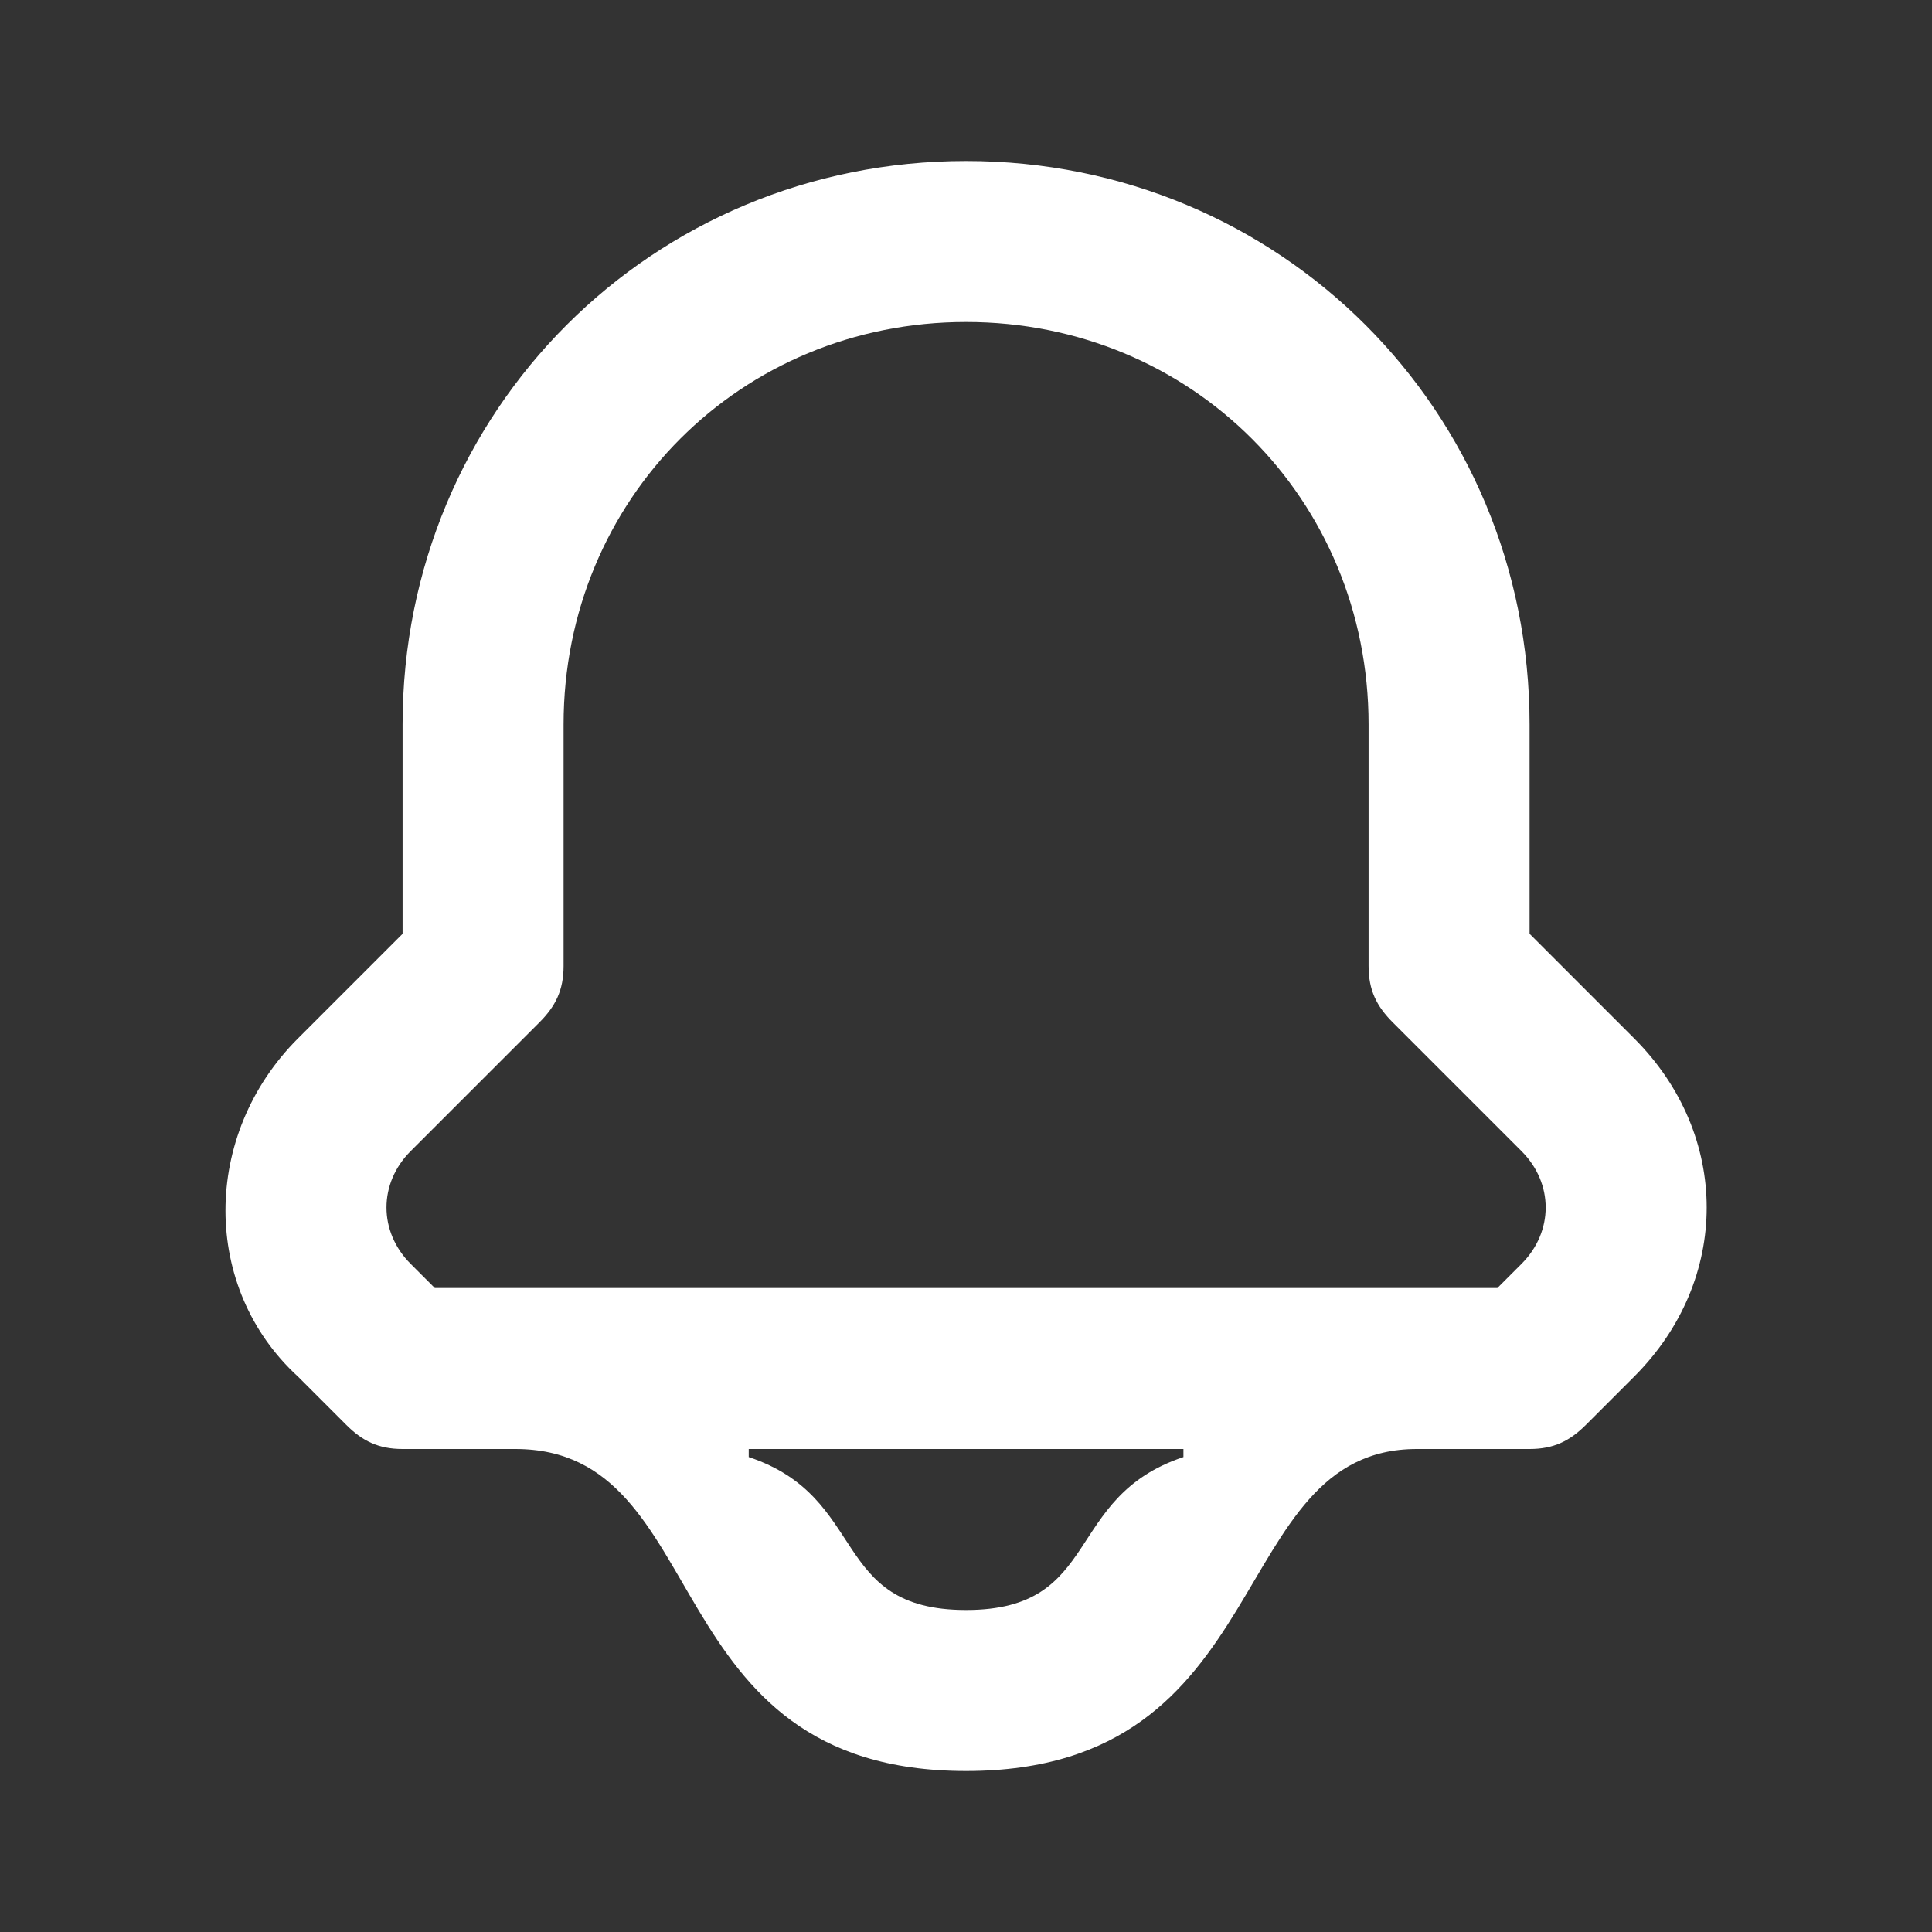 <svg width="24" height="24" viewBox="0 0 24 24" fill="none" xmlns="http://www.w3.org/2000/svg">
<rect x="0" y="0" width="24" height="24" fill="#333333" stroke="none"/>
<path d="M20.301 12.9L19.001 11.6V9C19.001 5.1 15.901 2 12.001 2C8.101 2 5.001 5.1 5.001 9V11.6L3.701 12.9C2.501 14.1 2.501 16 3.701 17.1L4.301 17.7C4.501 17.9 4.701 18 5.001 18H6.401C8.901 18 8.101 22 12.001 22C15.901 22 15.201 18 17.601 18H19.001C19.301 18 19.501 17.9 19.701 17.7L20.301 17.1C21.501 15.9 21.501 14.1 20.301 12.9ZM12.001 20C10.301 20 10.801 18.6 9.301 18.1V18H14.701V18.1C13.201 18.6 13.701 20 12.001 20ZM18.901 15.7L18.601 16H5.401L5.101 15.7C4.701 15.3 4.701 14.7 5.101 14.3L6.701 12.7C6.901 12.5 7.001 12.3 7.001 12V9C7.001 6.2 9.201 4 12.001 4C14.801 4 17.001 6.2 17.001 9V12C17.001 12.3 17.101 12.5 17.301 12.7L18.901 14.3C19.301 14.7 19.301 15.3 18.901 15.7Z" fill="white"/>
</svg>
